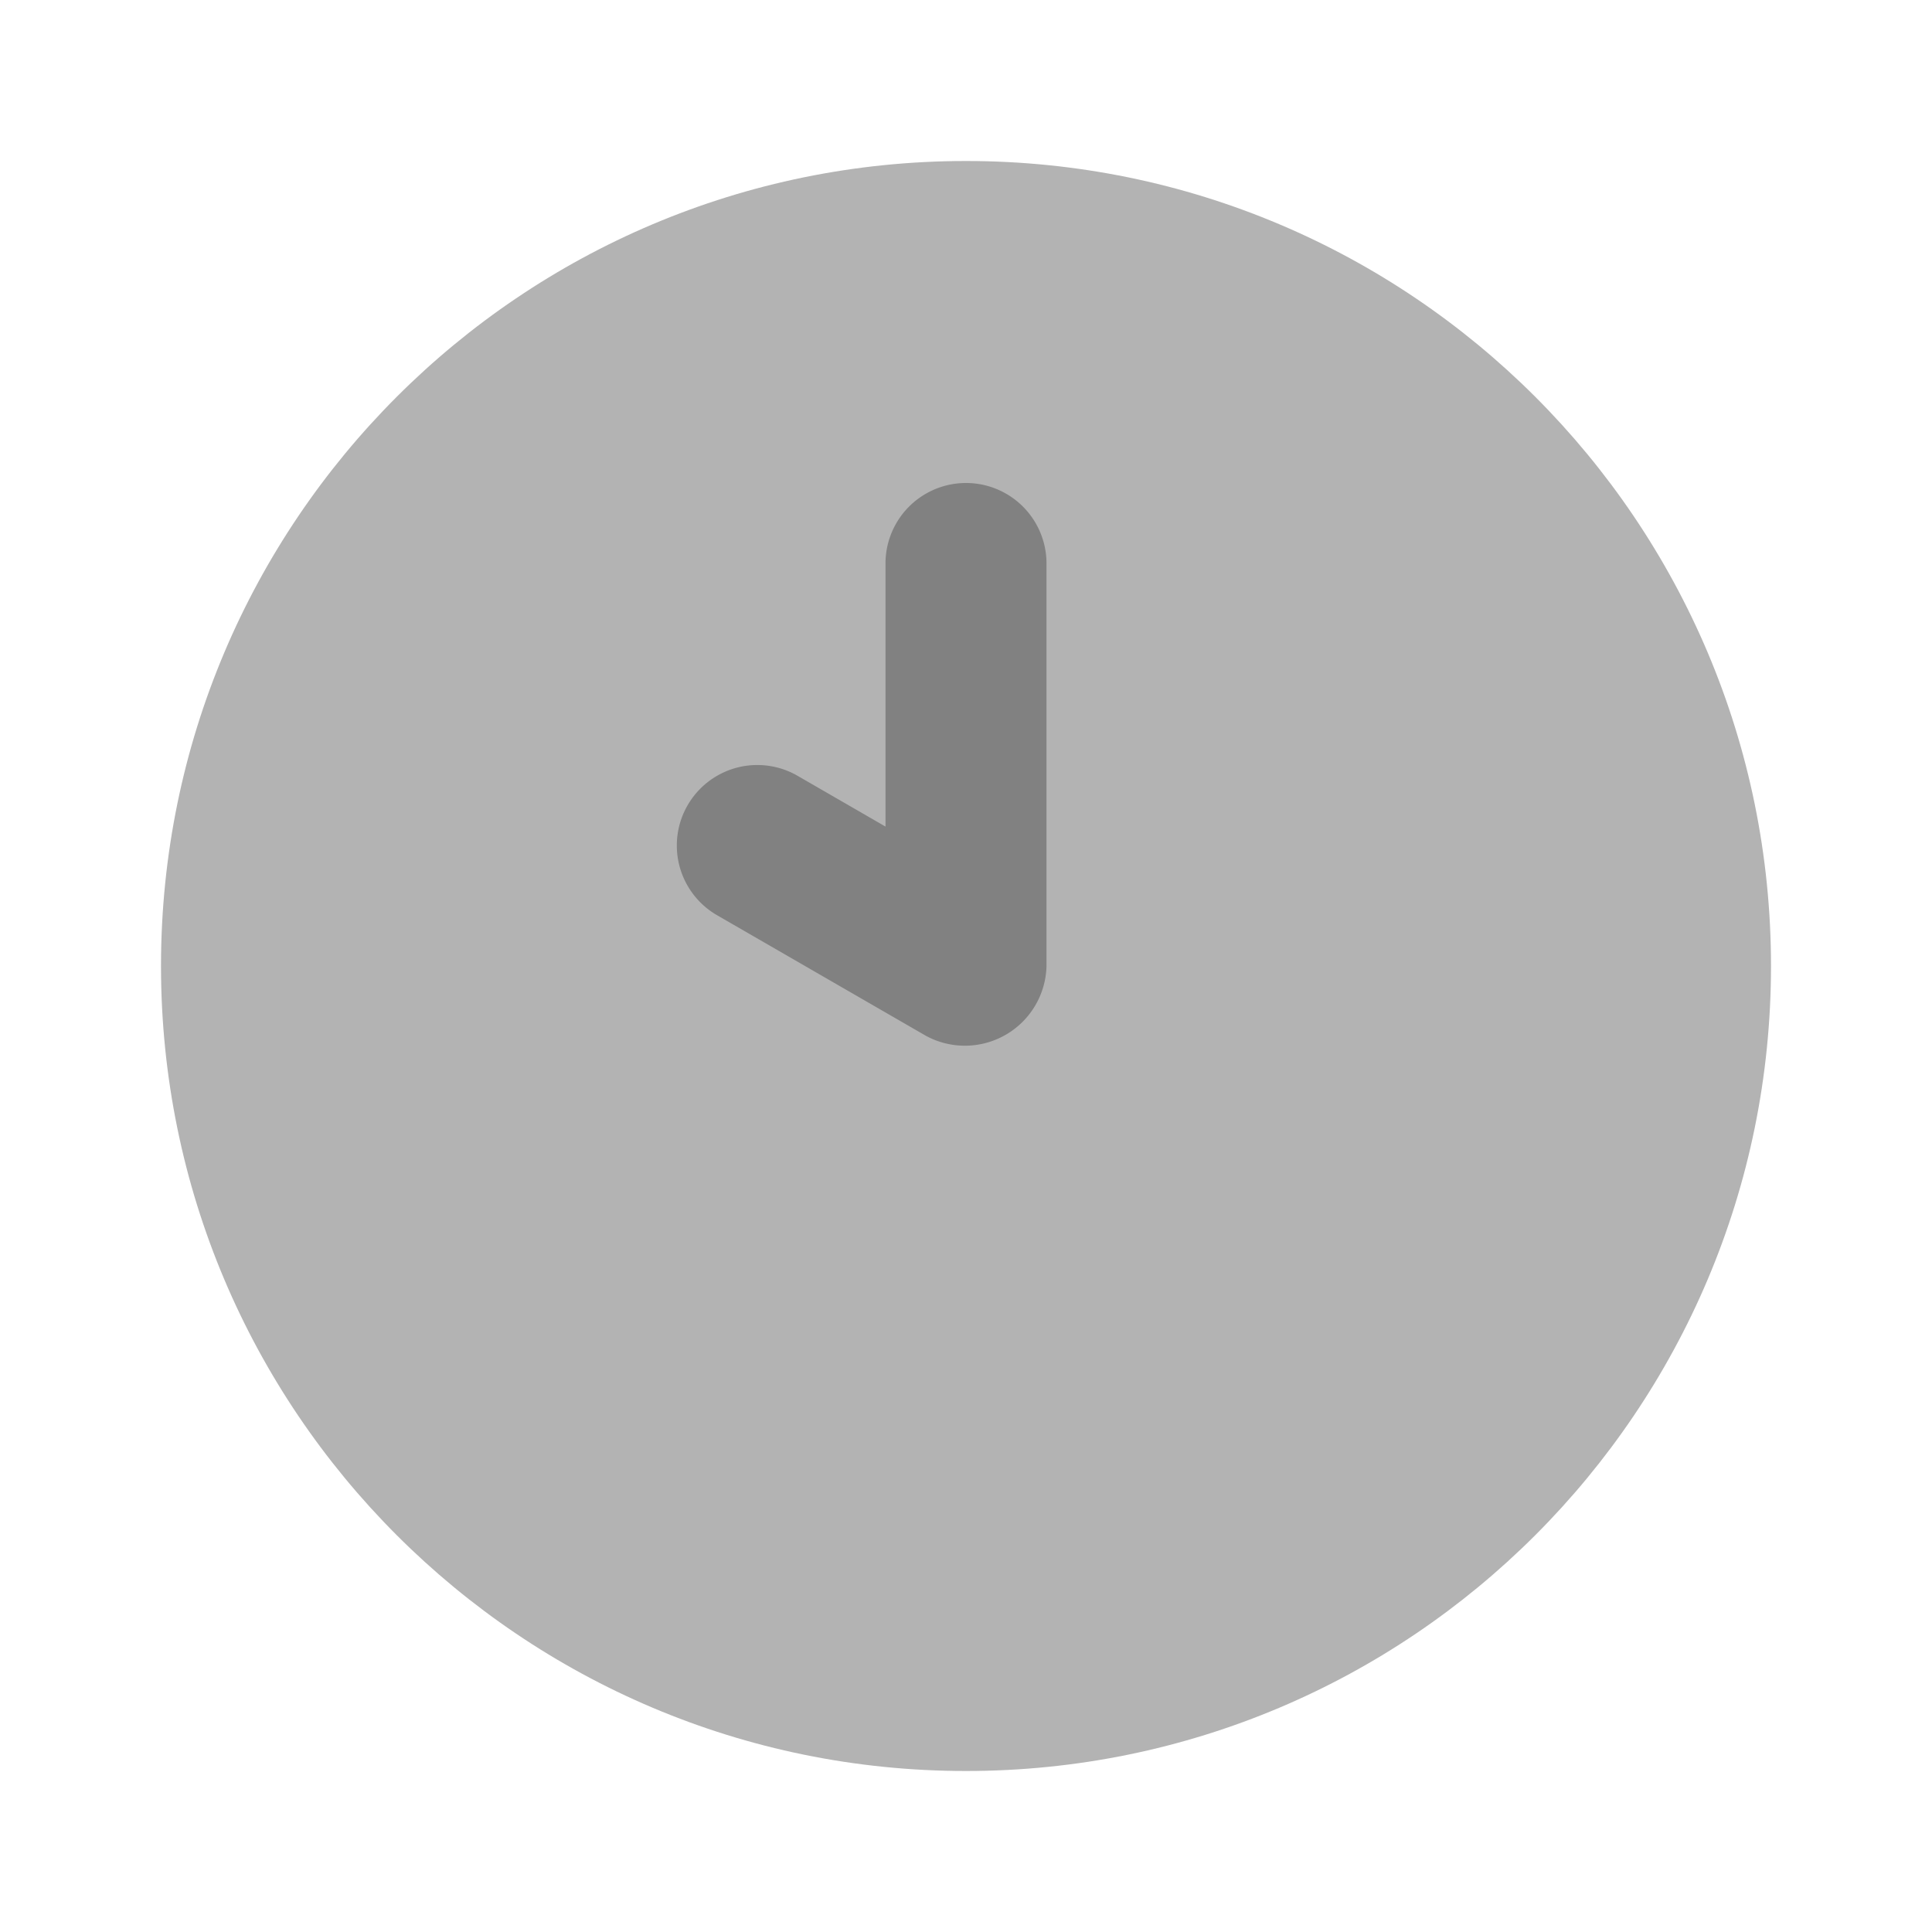 <svg xmlns="http://www.w3.org/2000/svg" width="24" height="24" fill="none" viewBox="0 0 24 24">
  <path fill="#B3B3B3" d="M12 22c5.523 0 10-4.477 10-10S17.523 2 12 2 2 6.477 2 12s4.477 10 10 10z"/>
  <path fill="#818181" d="M13 7a1 1 0 00-2 0v3.268l-1.098-.634a1 1 0 00-1 1.732l2.598 1.5A1.014 1.014 0 0013 12V7z"/>
</svg>
